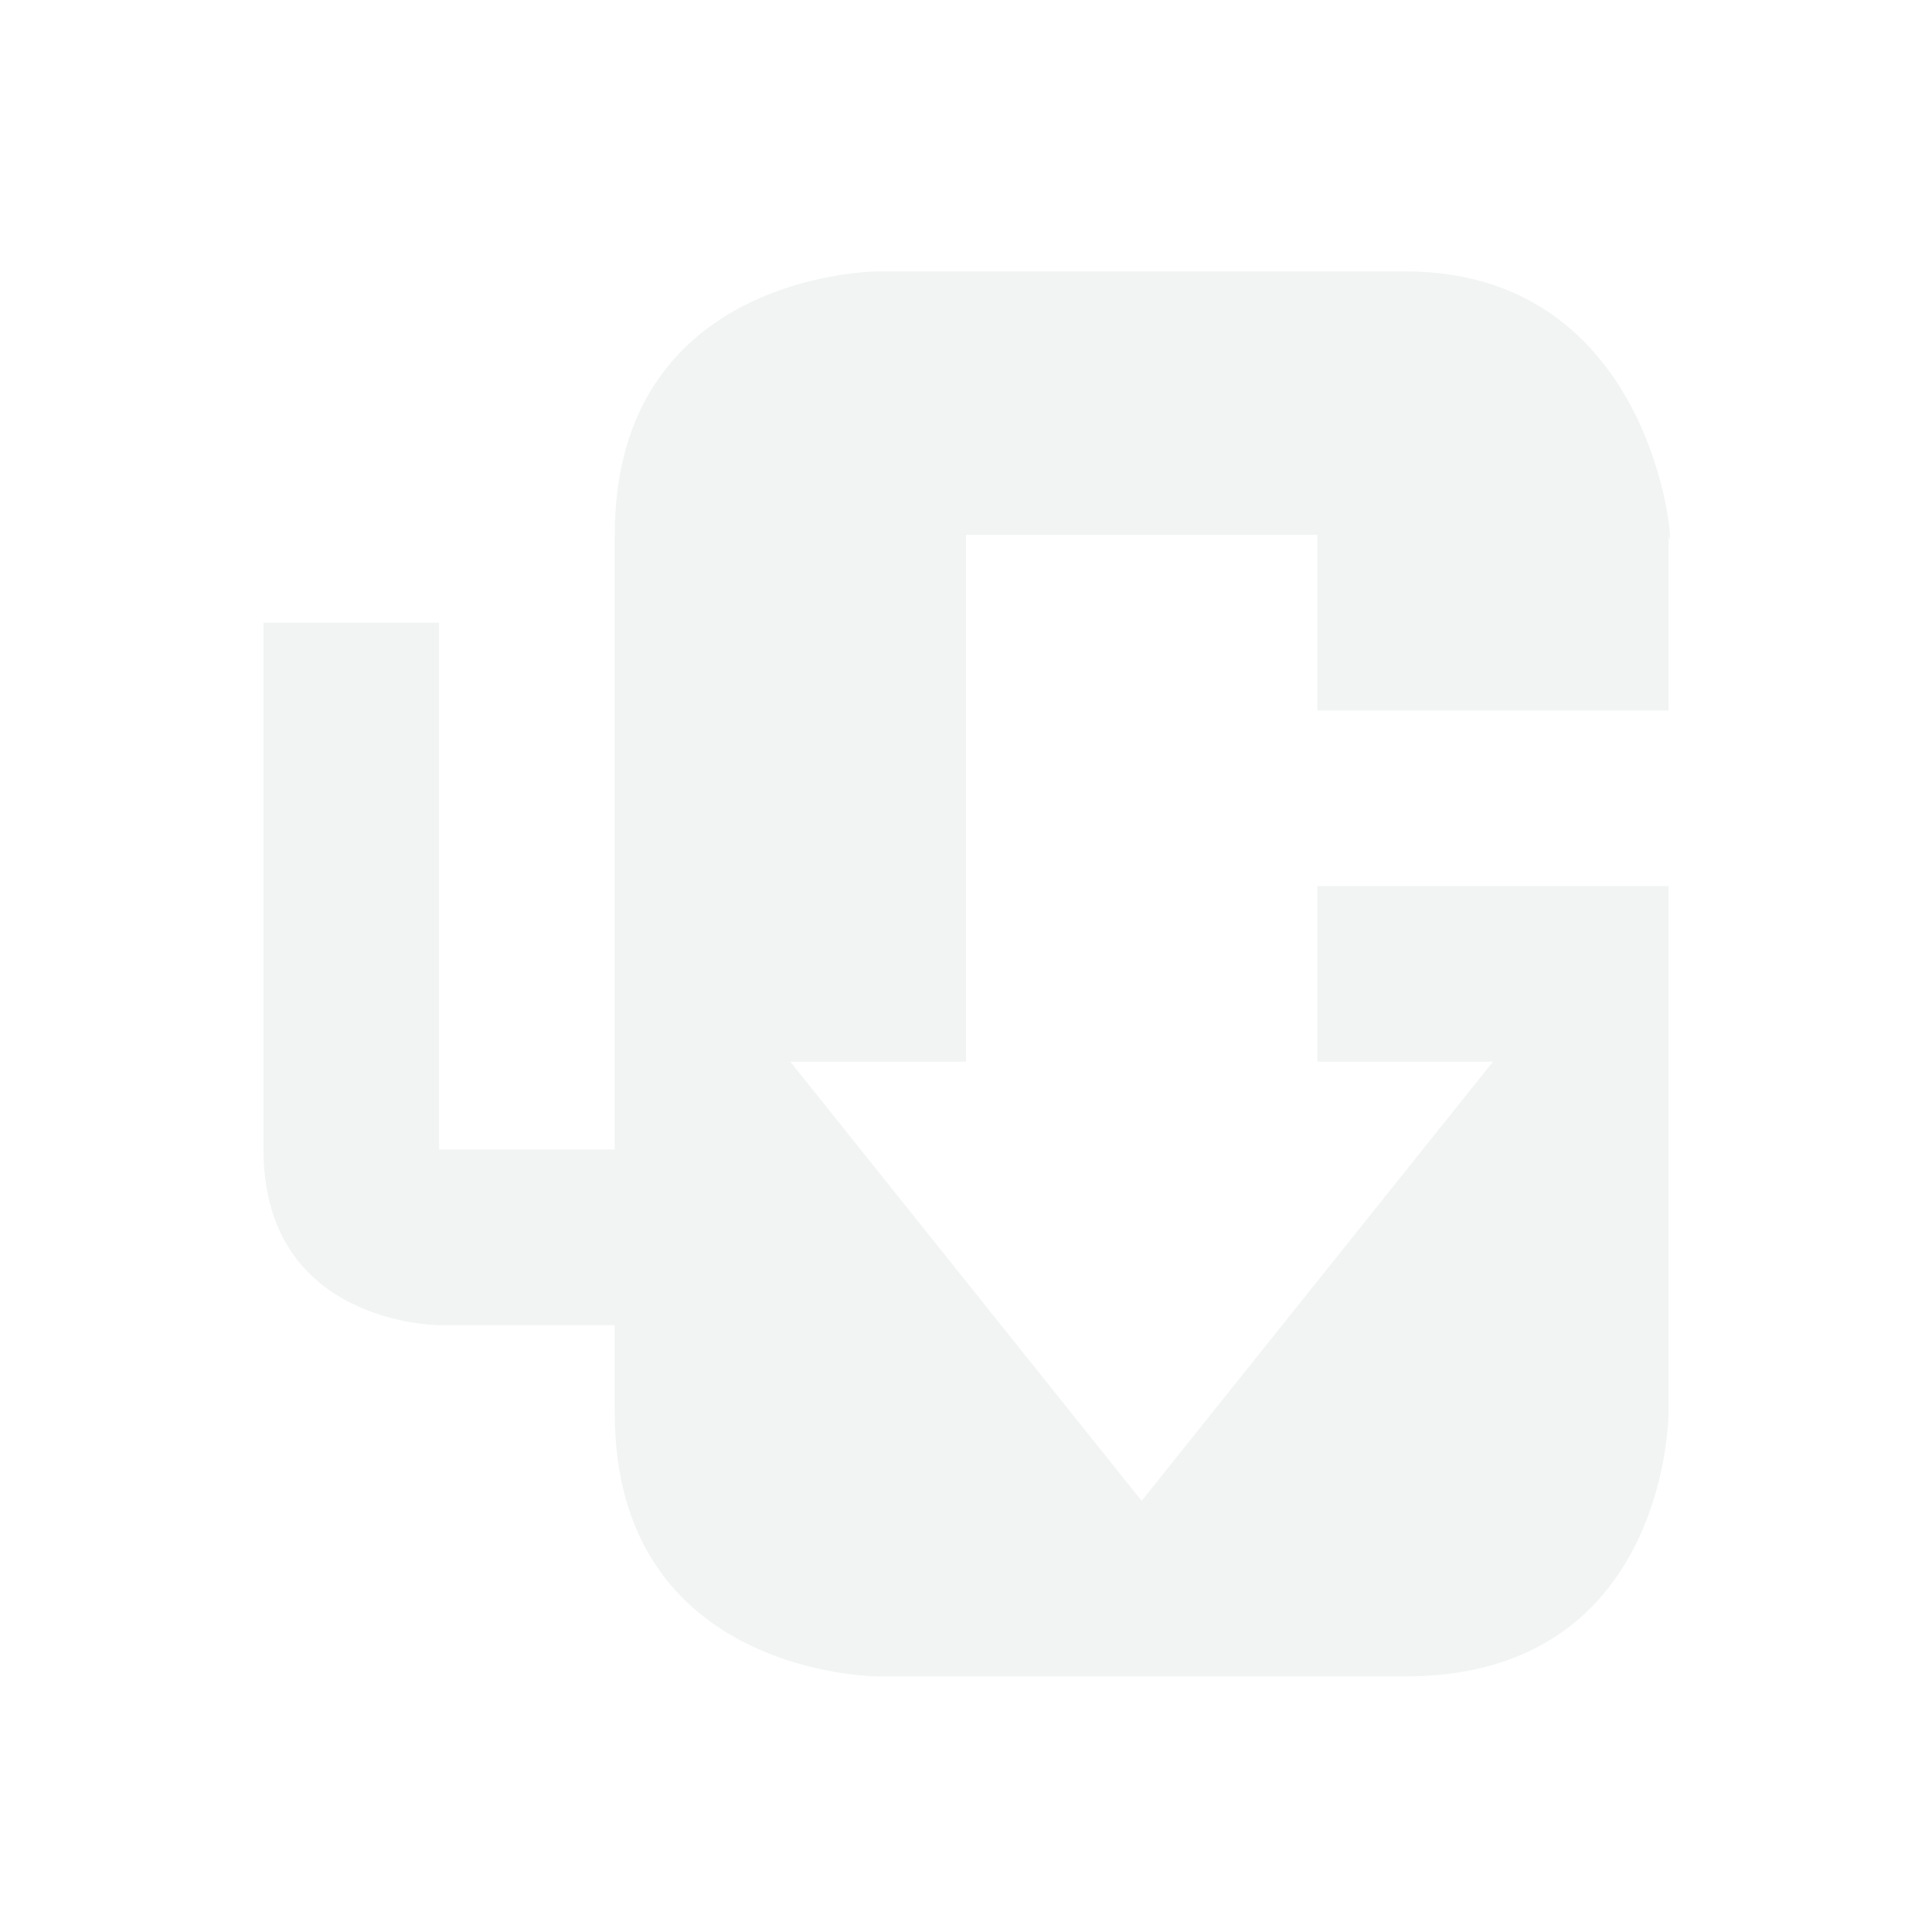 <svg height="22" width="22" xmlns="http://www.w3.org/2000/svg"><path d="m10 3.09s-3 0-3 3v1 6h-2v-6h-2v6c0 2 2 2 2 2h2v1c0 3 3 3 3 3h6c3 0 3-3 3-3v-4.453-1.547h-4v1 1h2l-4 5-4-5h2v-6h4v2h4v-2c .078.527 0-3-3-3z" fill="#dbdee0" opacity=".35"/></svg>